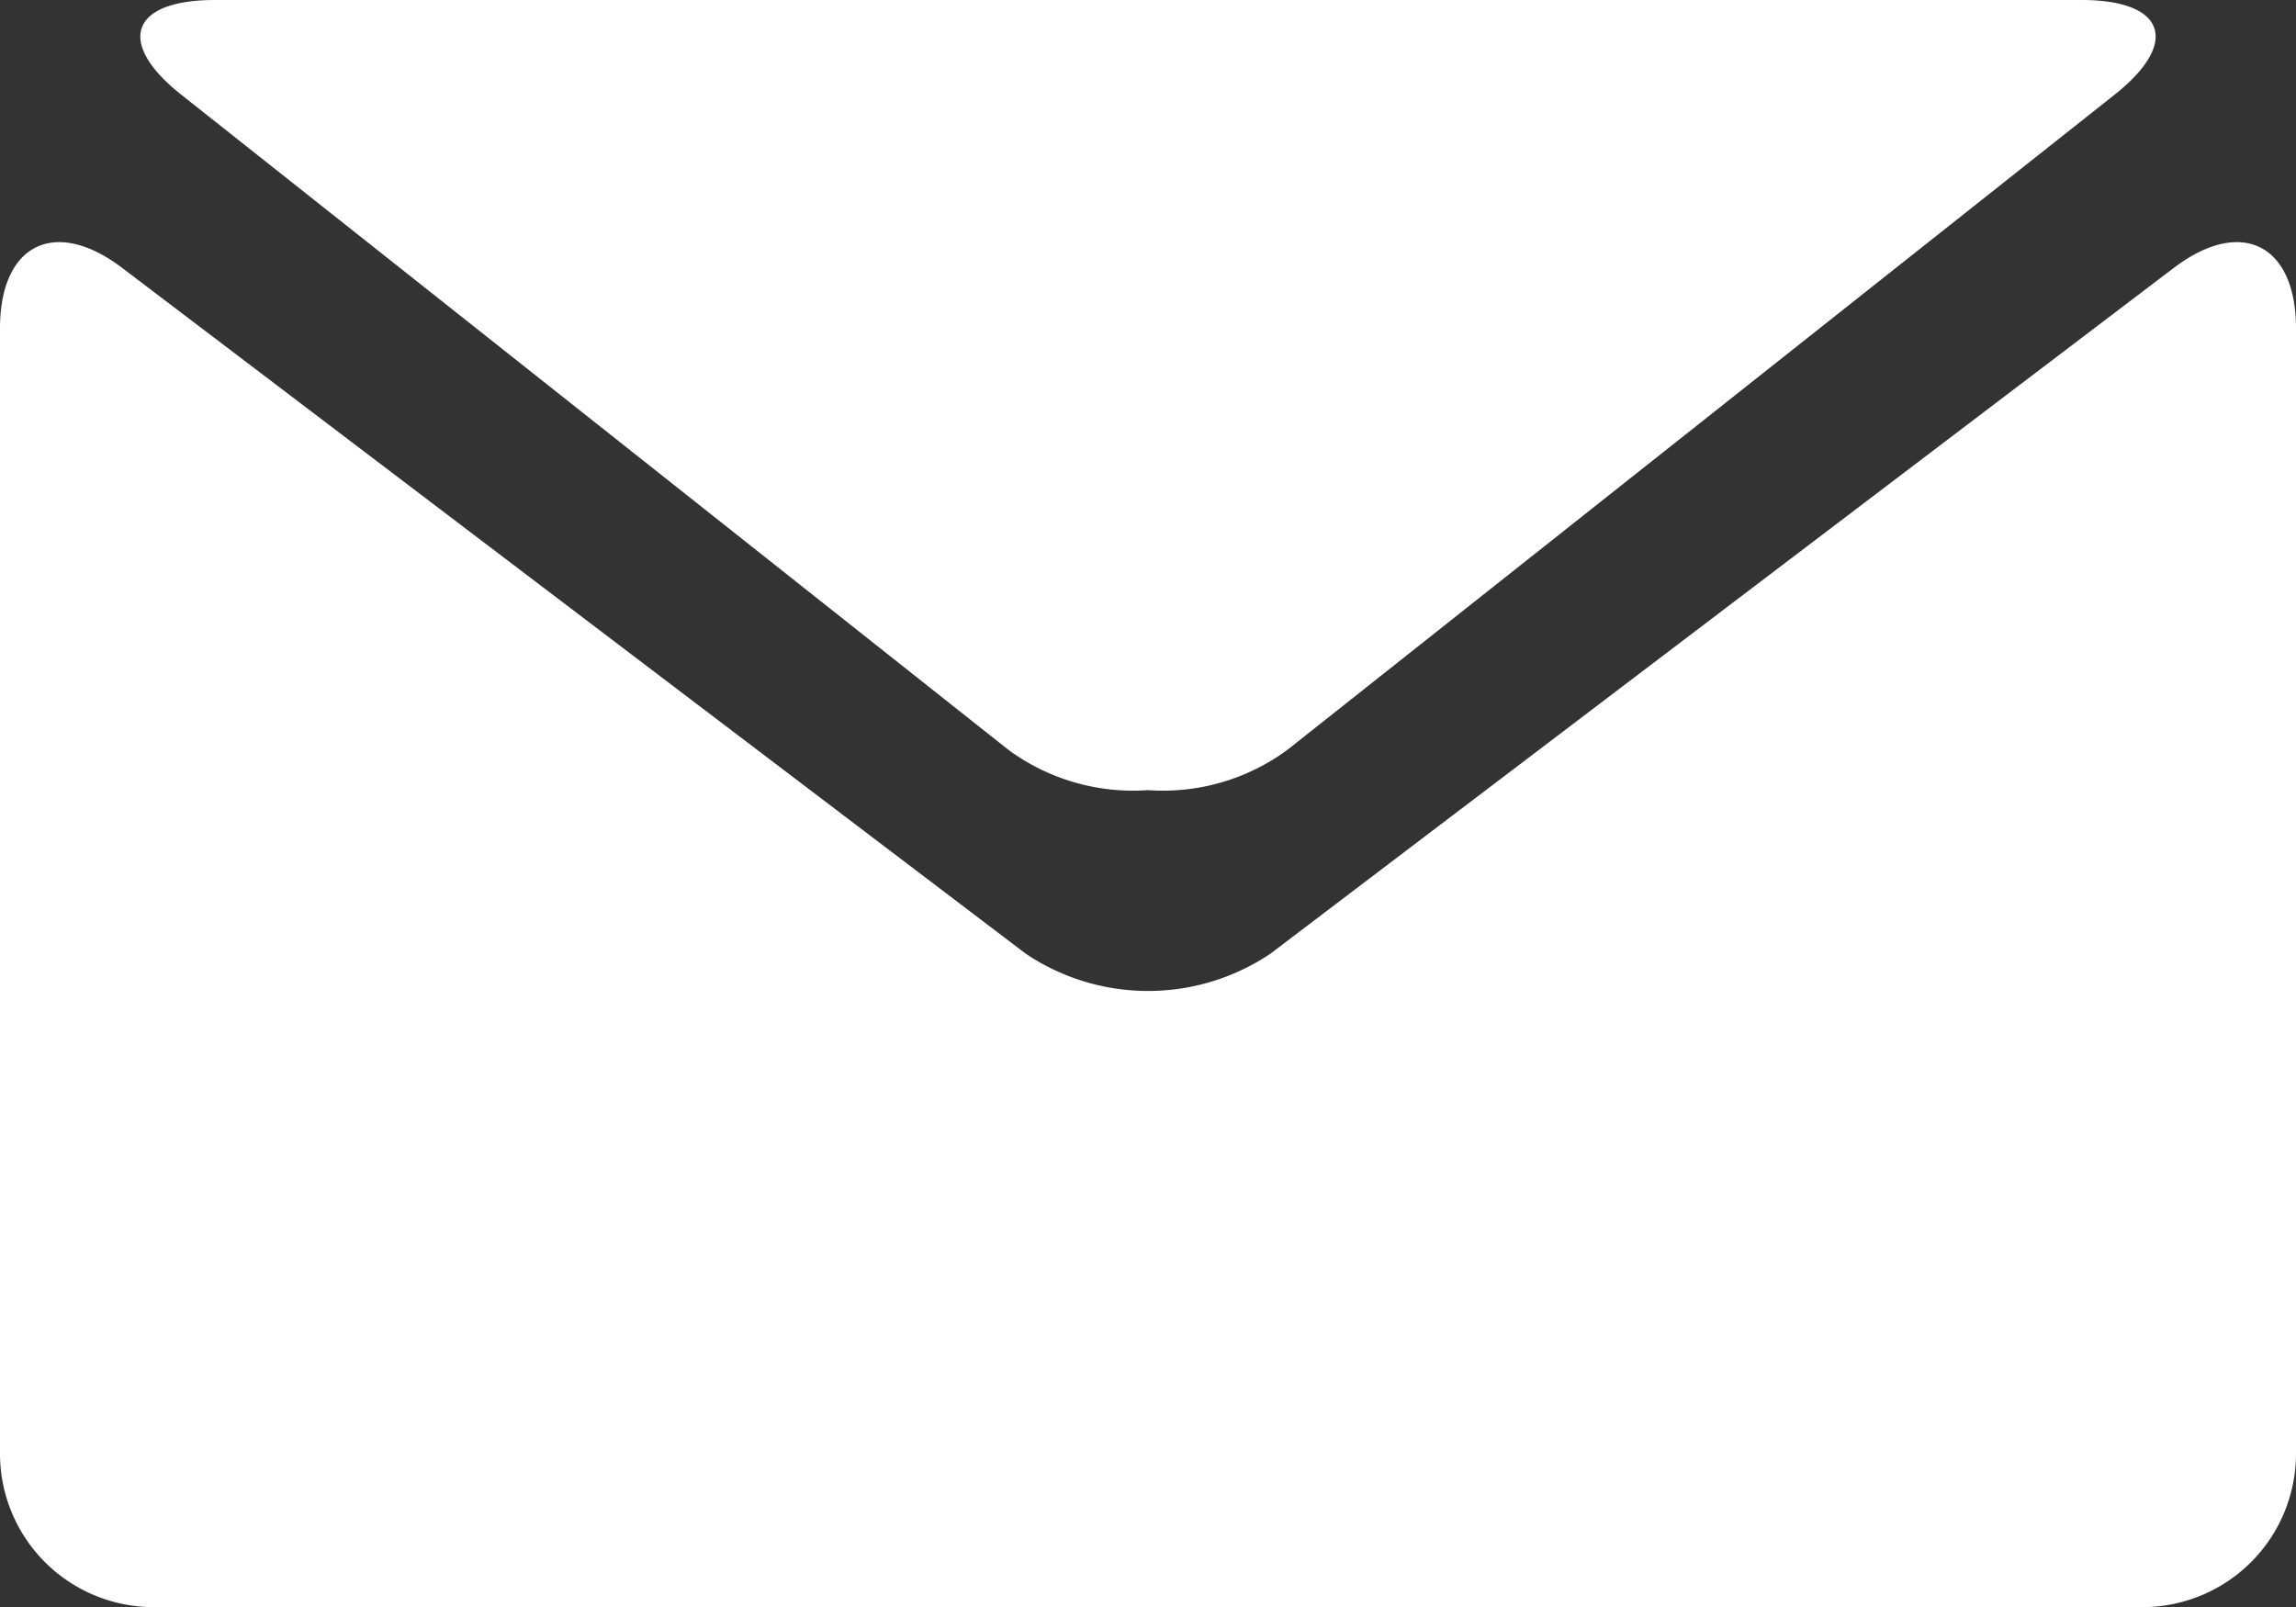 <svg xmlns="http://www.w3.org/2000/svg" viewBox="0 0 40 28"><rect x="0" y="0" width="40" height="28" fill="#333333" stroke="none"/><defs><style>.a{fill:#fff;}</style></defs><g transform="translate(0 -4.179)"><g transform="translate(0 4.179)"><path class="a" d="M2.421,5.833,16.829,17.246a3.665,3.665,0,0,0,2.428.7,3.656,3.656,0,0,0,2.427-.7L36.092,5.833c1.154-.909.893-1.654-.571-1.654H3C1.531,4.179,1.27,4.924,2.421,5.833Z" transform="translate(0.742 -4.179)"/><path class="a" d="M37.875,7.563,22.13,19.517a3.823,3.823,0,0,1-4.257,0L2.125,7.563C.956,6.677,0,7.153,0,8.619V28.232A2.675,2.675,0,0,0,2.666,30.9H37.334A2.675,2.675,0,0,0,40,28.232V8.619C40,7.153,39.044,6.677,37.875,7.563Z" transform="translate(0 -2.898)"/></g></g></svg>